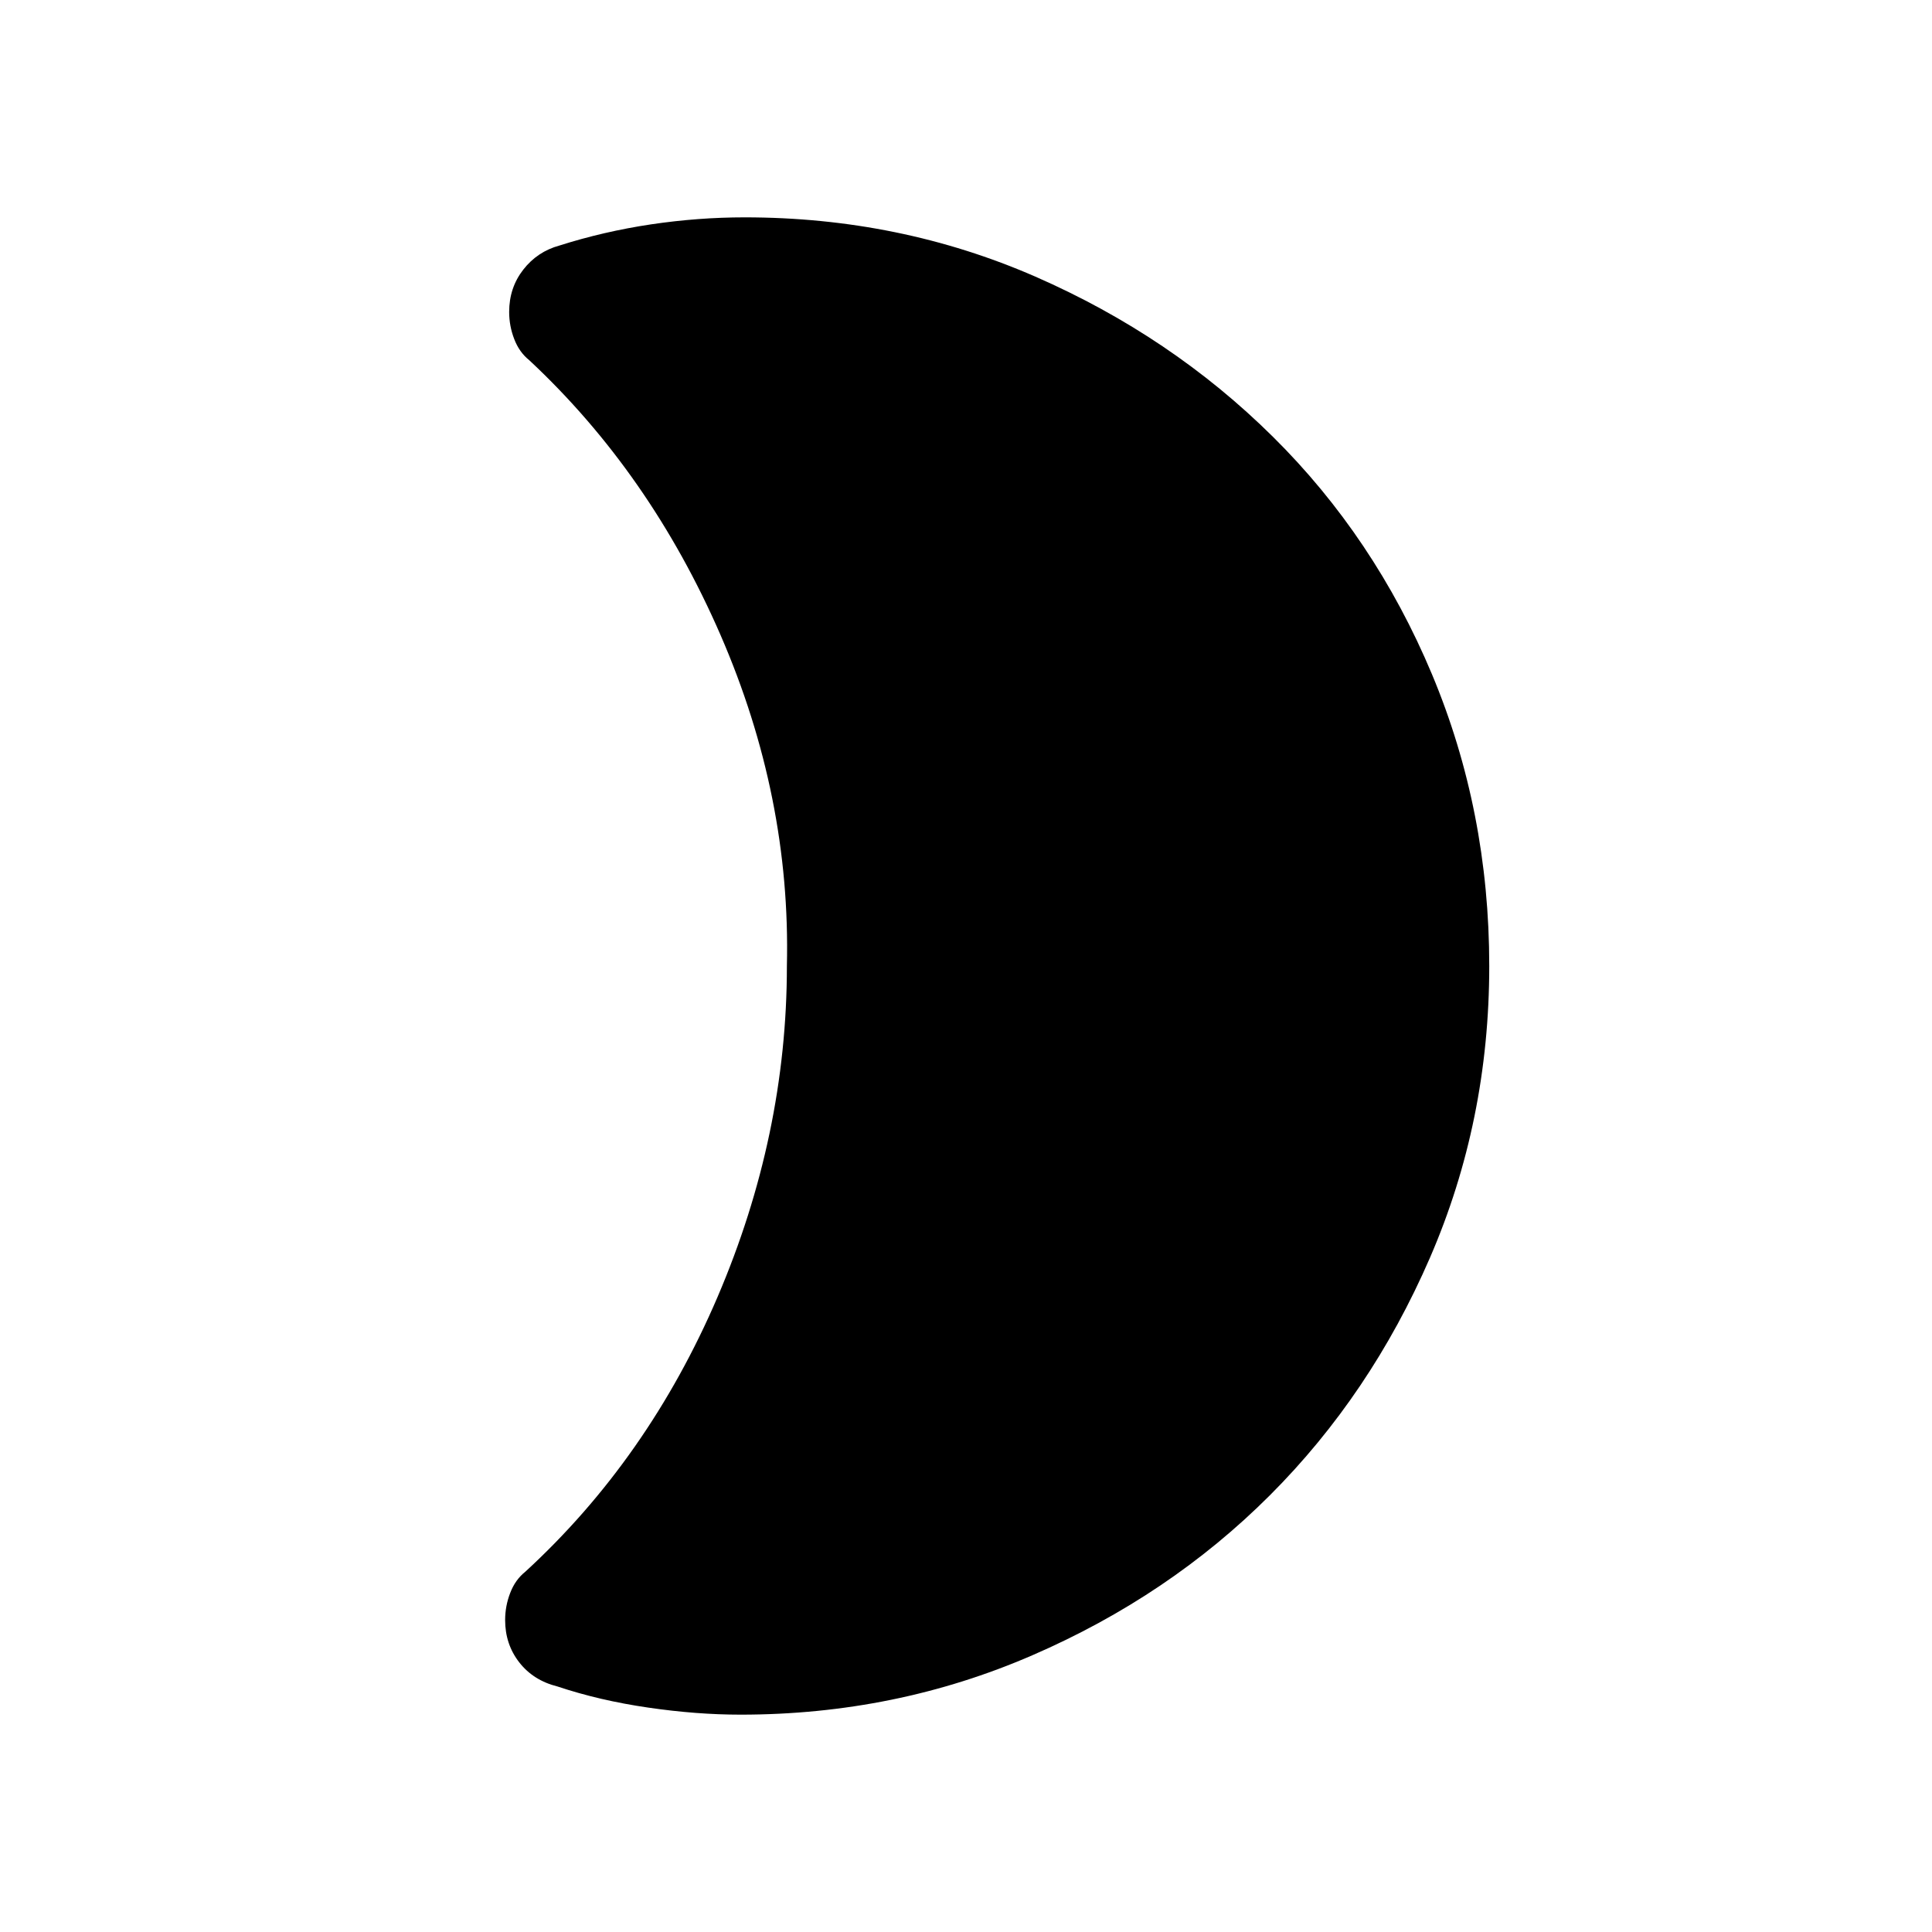 <svg xmlns="http://www.w3.org/2000/svg" height="24" width="24"><path d="M18.5 12Q18.5 13.925 17.763 15.625Q17.025 17.325 15.775 18.575Q14.525 19.825 12.825 20.562Q11.125 21.3 9.2 21.3Q8.65 21.3 8.05 21.212Q7.45 21.125 6.925 20.95Q6.625 20.875 6.45 20.65Q6.275 20.425 6.275 20.125Q6.275 19.95 6.338 19.788Q6.4 19.625 6.525 19.525Q8.05 18.125 8.913 16.113Q9.775 14.1 9.775 12Q9.825 9.9 8.95 7.887Q8.075 5.875 6.575 4.475Q6.45 4.375 6.388 4.212Q6.325 4.05 6.325 3.875Q6.325 3.575 6.5 3.35Q6.675 3.125 6.95 3.05Q7.5 2.875 8.088 2.787Q8.675 2.7 9.25 2.7Q11.175 2.7 12.863 3.437Q14.55 4.175 15.812 5.425Q17.075 6.675 17.788 8.375Q18.5 10.075 18.5 12Z"/></svg>